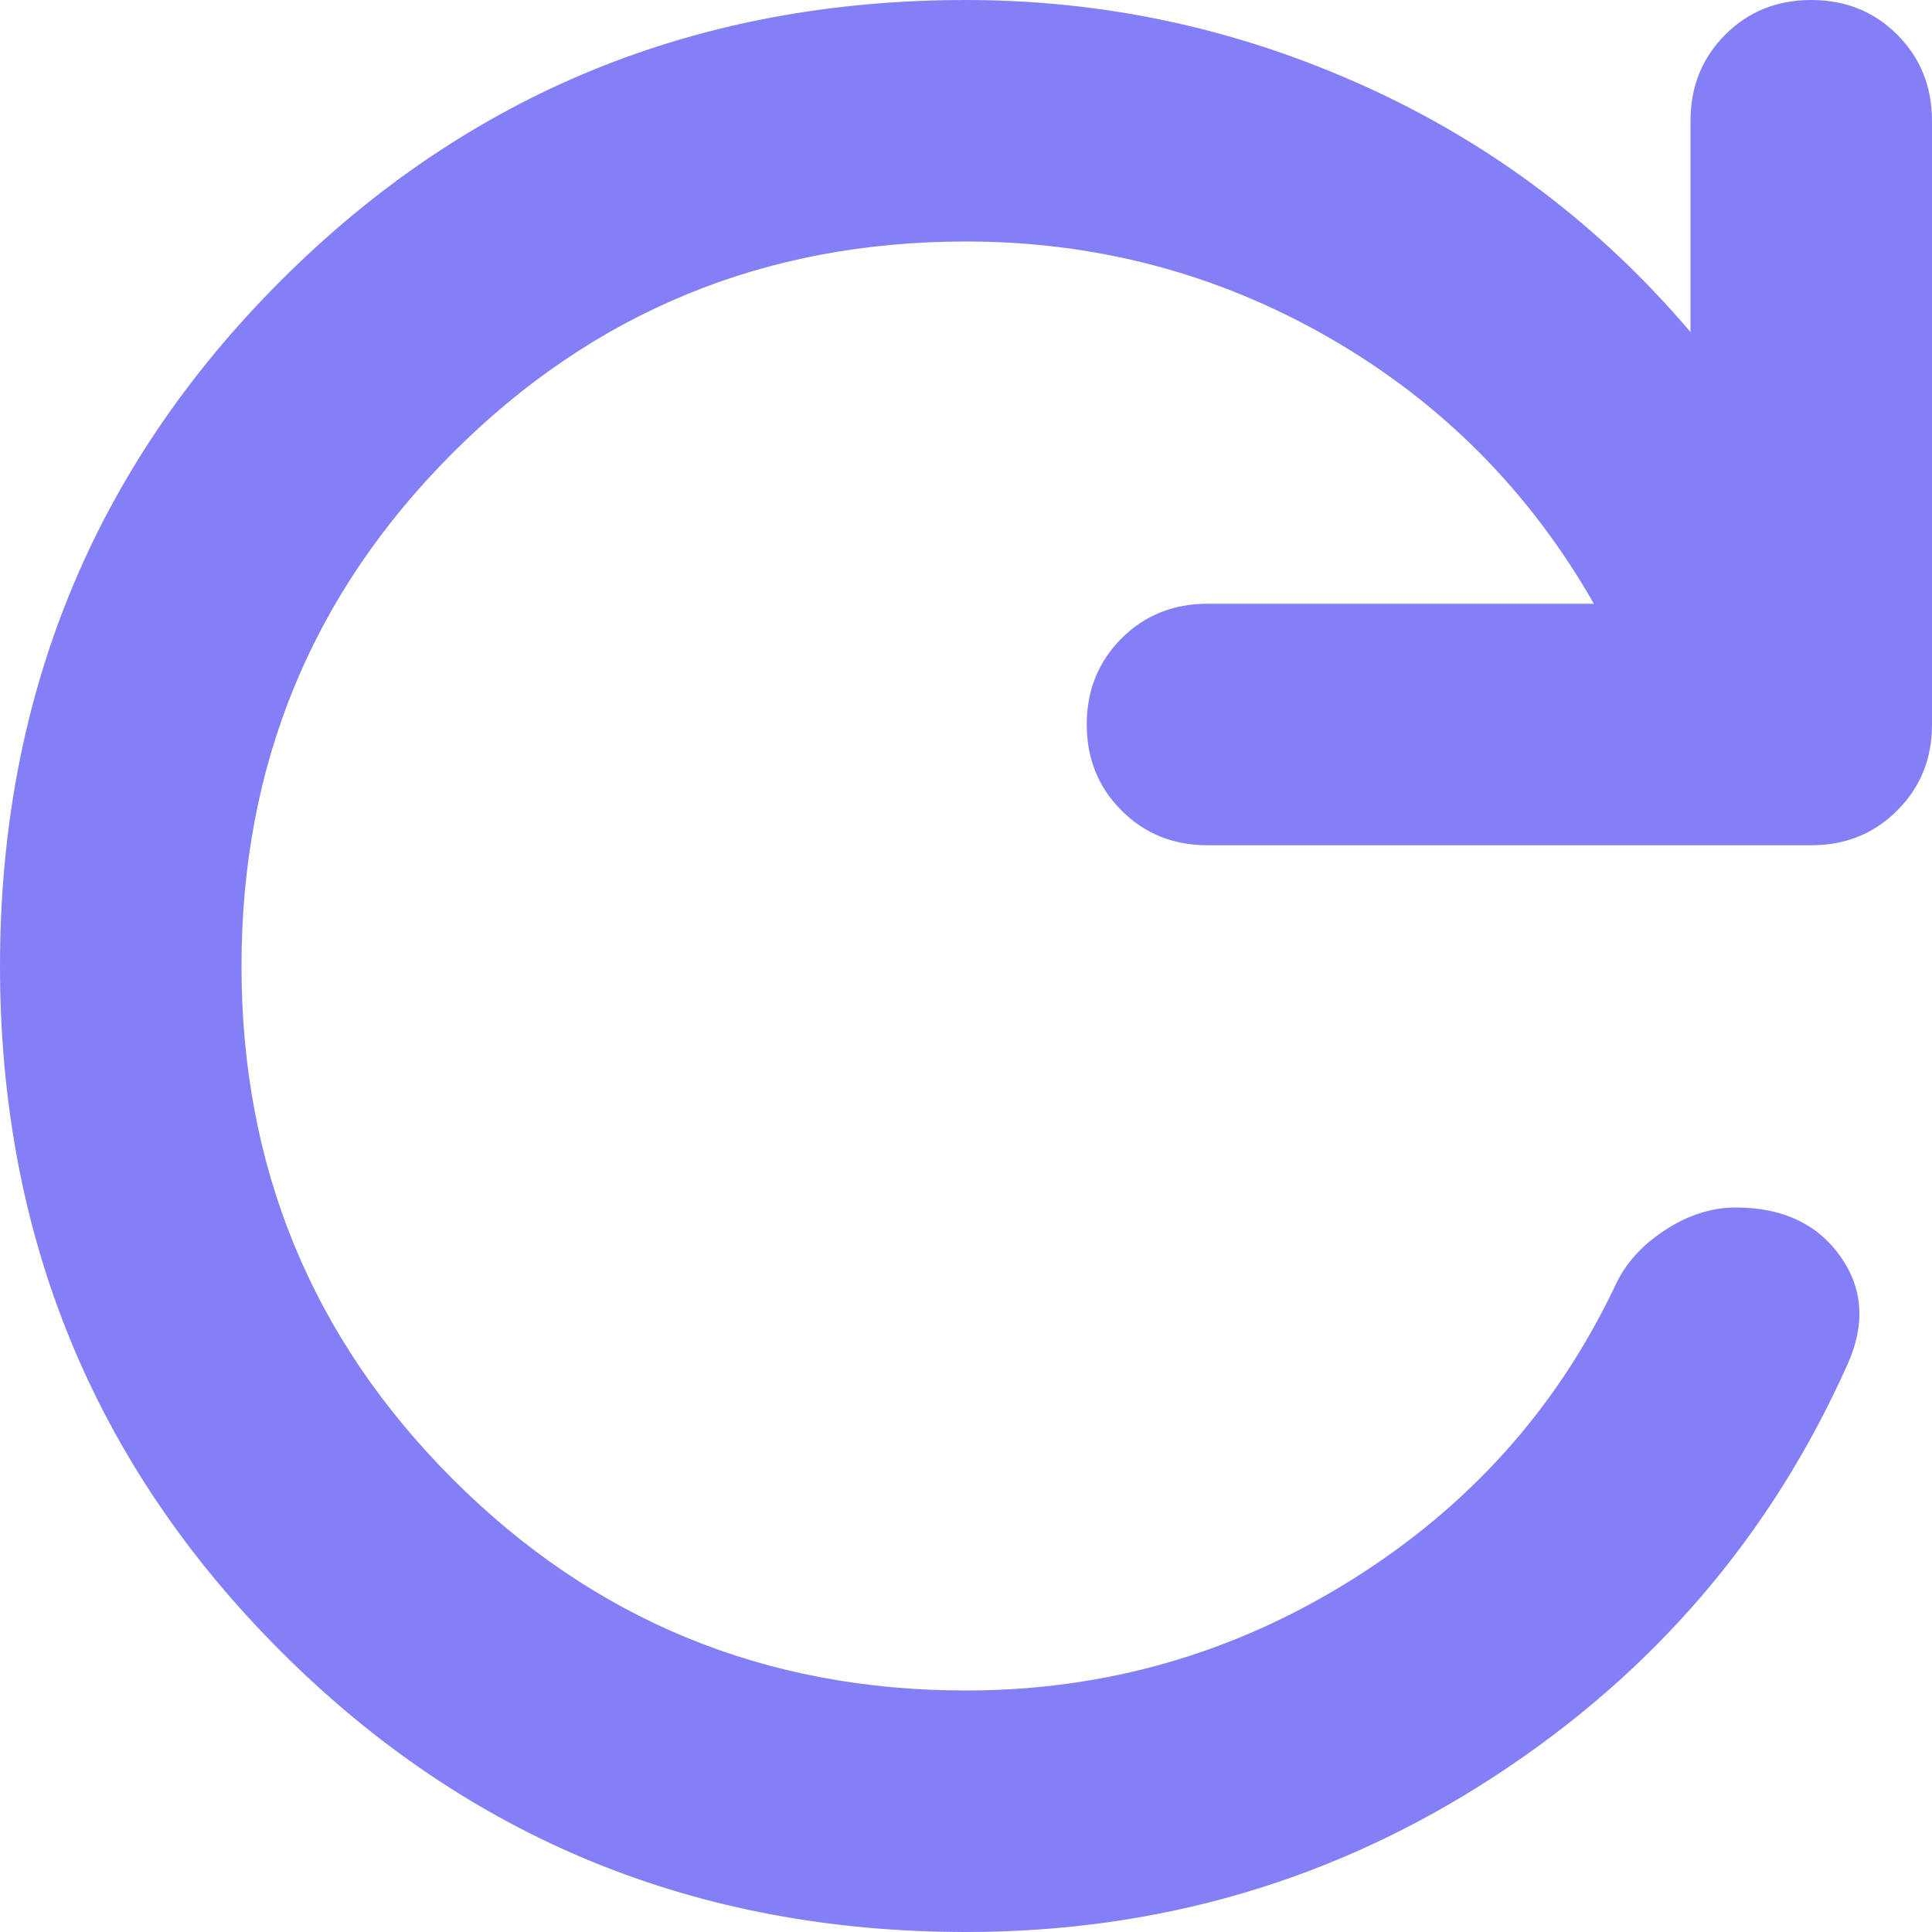 <svg width="16" height="16" viewBox="0 0 16 16" fill="none" xmlns="http://www.w3.org/2000/svg">
    <path d="M8 16C5.767 16 3.875 15.225 2.325 13.675C0.775 12.125 0 10.233 0 8C0 5.767 0.775 3.875 2.325 2.325C3.875 0.775 5.767 0 8 0C9.15 0 10.25 0.238 11.3 0.713C12.35 1.188 13.25 1.867 14 2.75V1C14 0.717 14.096 0.479 14.288 0.287C14.479 0.096 14.717 0 15 0C15.283 0 15.521 0.096 15.712 0.287C15.904 0.479 16 0.717 16 1V6C16 6.283 15.904 6.521 15.712 6.712C15.521 6.904 15.283 7 15 7H10C9.717 7 9.479 6.904 9.288 6.712C9.096 6.521 9 6.283 9 6C9 5.717 9.096 5.479 9.288 5.287C9.479 5.096 9.717 5 10 5H13.2C12.667 4.067 11.938 3.333 11.013 2.8C10.088 2.267 9.083 2 8 2C6.333 2 4.917 2.583 3.75 3.75C2.583 4.917 2 6.333 2 8C2 9.667 2.583 11.083 3.75 12.25C4.917 13.417 6.333 14 8 14C9.15 14 10.213 13.696 11.188 13.087C12.163 12.479 12.892 11.667 13.375 10.65C13.458 10.467 13.596 10.313 13.788 10.188C13.979 10.063 14.175 10 14.375 10C14.758 10 15.046 10.133 15.238 10.4C15.429 10.667 15.45 10.967 15.3 11.3C14.667 12.717 13.692 13.854 12.375 14.712C11.058 15.571 9.6 16 8 16Z" fill="#837FF6"/>
</svg>
